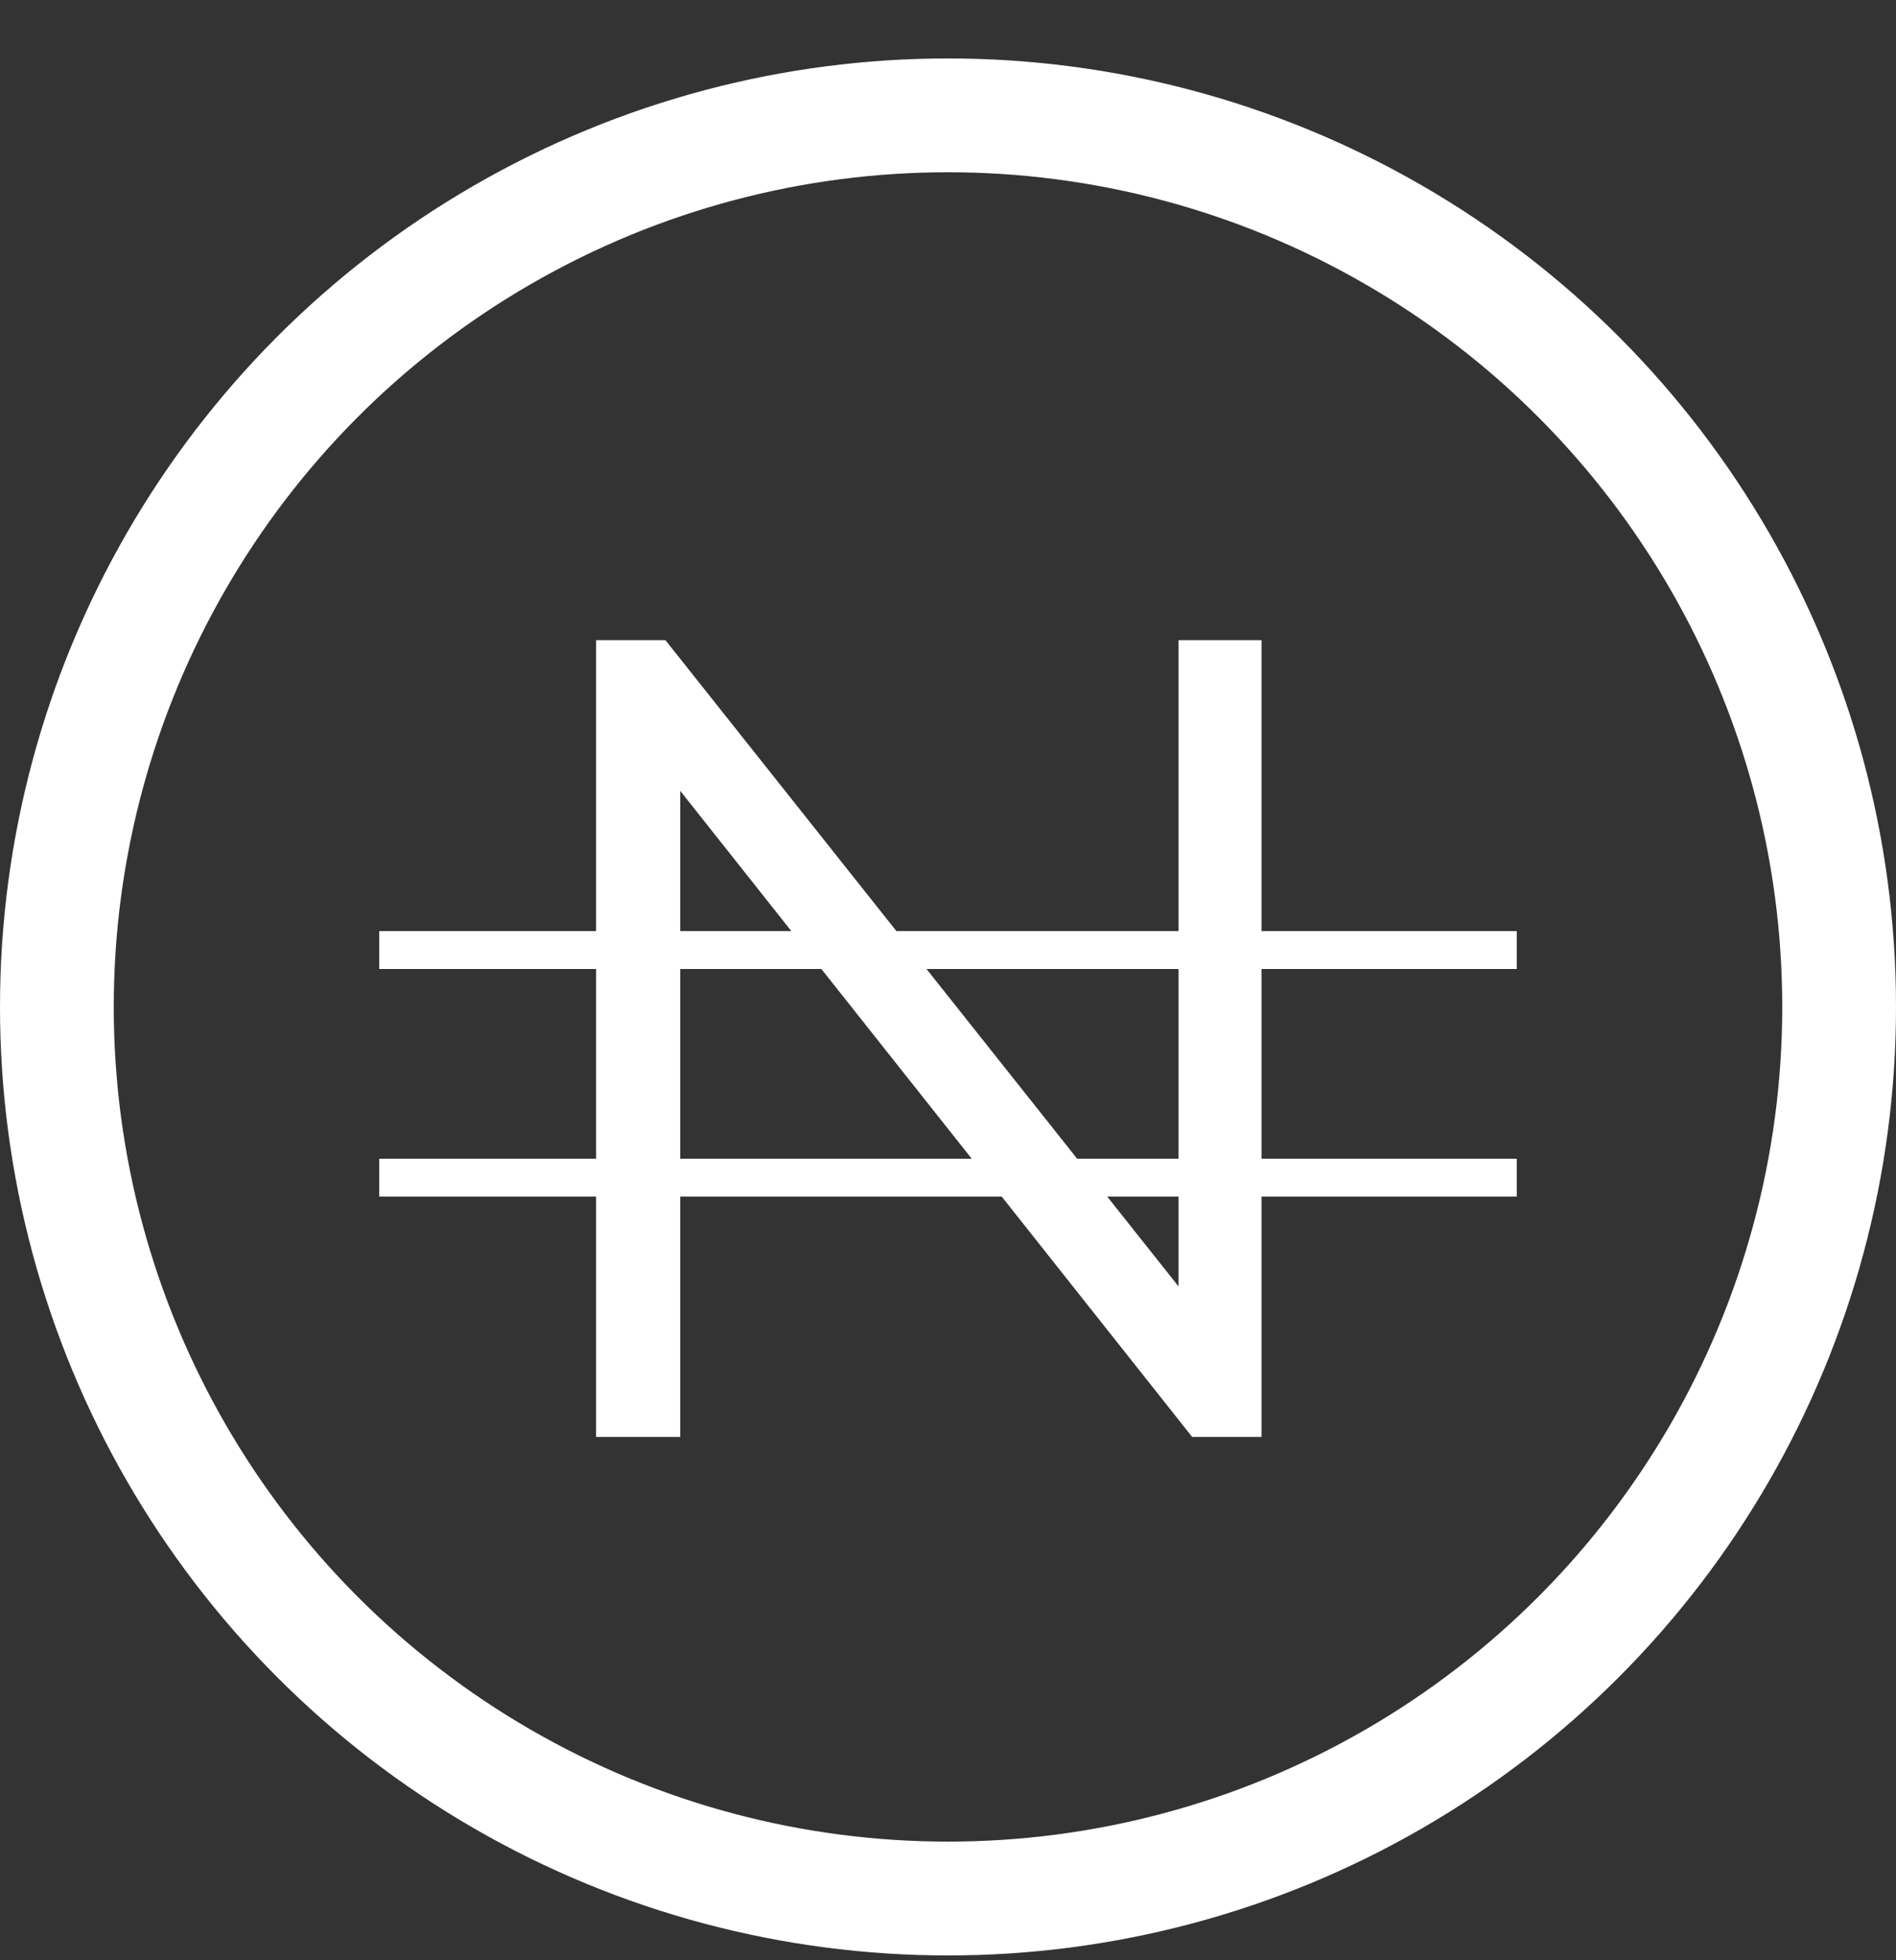 <svg width="30" height="31" viewBox="0 0 30 31" fill="none" xmlns="http://www.w3.org/2000/svg">
<rect x="0" y="0" width="30" height="31" fill="#333333" stroke="none"/>
<circle cx="15" cy="15.924" r="14.1" stroke="white" stroke-width="1.8"/>
<path d="M9.431 22.724V10.124H10.529L19.223 21.068H18.647V10.124H19.961V22.724H18.863L10.187 11.78H10.763V22.724H9.431Z" fill="white"/>
<line x1="6" y1="15.024" x2="24" y2="15.024" stroke="white" stroke-width="0.6"/>
<line x1="6" y1="18.624" x2="24" y2="18.624" stroke="white" stroke-width="0.6"/>
</svg>
